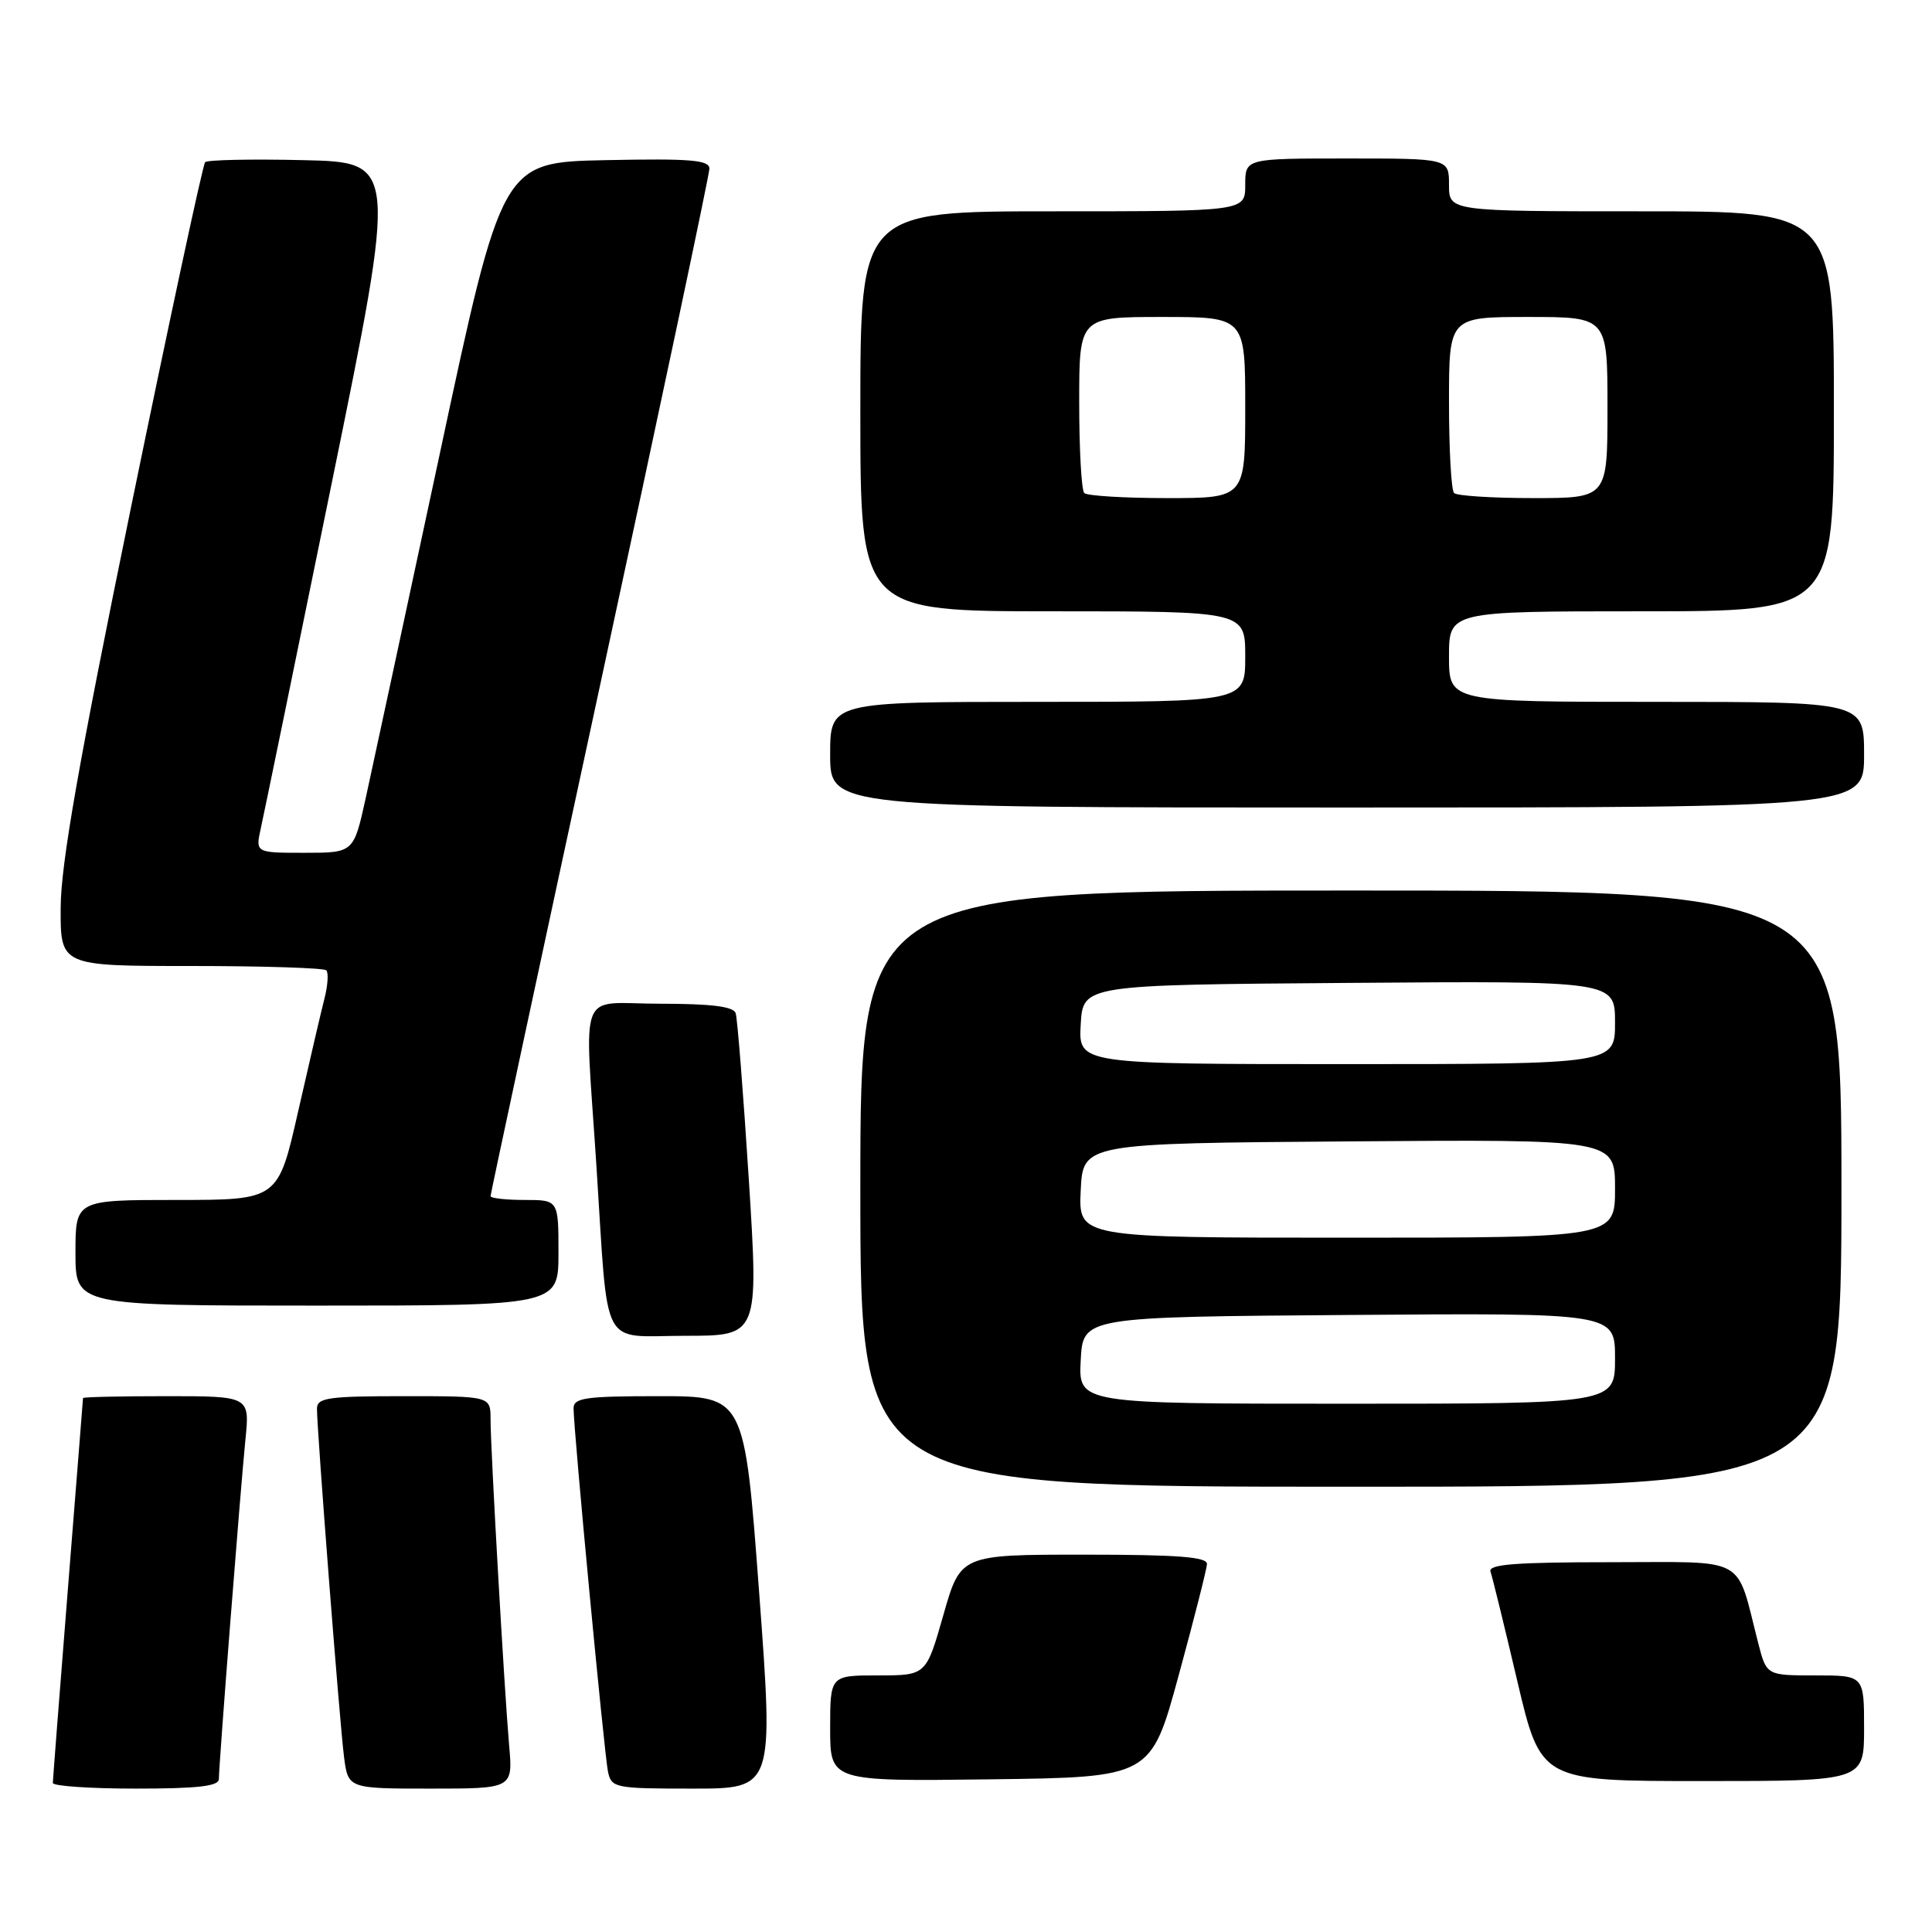 <?xml version="1.0" encoding="UTF-8" standalone="no"?>
<!DOCTYPE svg PUBLIC "-//W3C//DTD SVG 1.1//EN" "http://www.w3.org/Graphics/SVG/1.1/DTD/svg11.dtd" >
<svg xmlns="http://www.w3.org/2000/svg" xmlns:xlink="http://www.w3.org/1999/xlink" version="1.1" viewBox="0 0 256 256">
 <g >
 <path fill="currentColor"
d=" M 29.00 235.74 C 29.00 233.84 31.86 197.33 32.52 190.75 C 33.10 185.00 33.10 185.00 22.05 185.00 C 15.97 185.00 11.00 185.11 11.00 185.25 C 10.99 185.39 10.10 196.75 9.00 210.50 C 7.90 224.25 7.01 235.84 7.00 236.25 C 7.00 236.66 11.95 237.00 18.00 237.00 C 26.18 237.00 29.00 236.68 29.00 235.74 Z  M 67.46 231.25 C 66.82 223.87 65.00 192.02 65.00 188.04 C 65.00 185.00 65.00 185.00 53.50 185.00 C 43.46 185.00 42.00 185.21 42.00 186.66 C 42.00 189.55 45.01 228.32 45.58 232.75 C 46.12 237.00 46.12 237.00 57.05 237.00 C 67.97 237.00 67.97 237.00 67.46 231.25 Z  M 100.59 211.00 C 98.65 185.00 98.65 185.00 87.32 185.00 C 77.57 185.00 76.00 185.22 76.00 186.61 C 76.00 189.49 80.07 232.43 80.56 234.75 C 81.02 236.91 81.45 237.00 91.78 237.00 C 102.52 237.00 102.52 237.00 100.59 211.00 Z  M 156.18 222.00 C 158.21 214.57 159.89 207.94 159.93 207.25 C 159.98 206.30 156.10 206.00 143.64 206.00 C 127.28 206.00 127.28 206.00 125.00 214.00 C 122.72 222.00 122.72 222.00 116.36 222.00 C 110.00 222.00 110.00 222.00 110.00 229.02 C 110.00 236.04 110.00 236.04 131.25 235.77 C 152.50 235.50 152.50 235.50 156.18 222.00 Z  M 247.00 229.00 C 247.00 222.00 247.00 222.00 240.54 222.00 C 234.08 222.00 234.08 222.00 232.98 217.75 C 229.95 205.96 231.84 207.00 213.45 207.00 C 200.77 207.00 197.16 207.28 197.50 208.25 C 197.74 208.94 199.34 215.46 201.05 222.75 C 204.17 236.00 204.17 236.00 225.58 236.00 C 247.00 236.00 247.00 236.00 247.00 229.00 Z  M 244.00 157.50 C 244.00 118.00 244.00 118.00 179.00 118.00 C 114.00 118.00 114.00 118.00 114.00 157.50 C 114.00 197.00 114.00 197.00 179.00 197.00 C 244.00 197.00 244.00 197.00 244.00 157.50 Z  M 99.22 156.25 C 98.49 144.84 97.71 134.94 97.48 134.25 C 97.19 133.37 94.27 133.00 87.53 133.00 C 76.36 133.00 77.46 130.23 79.03 154.50 C 80.65 179.41 79.39 177.00 90.81 177.00 C 100.53 177.00 100.53 177.00 99.22 156.25 Z  M 74.00 166.00 C 74.00 159.00 74.00 159.00 69.50 159.00 C 67.03 159.00 65.00 158.77 65.00 158.49 C 65.00 158.21 71.53 127.77 79.50 90.86 C 87.47 53.95 94.00 23.12 94.00 22.35 C 94.00 21.20 91.52 20.99 80.27 21.22 C 66.53 21.50 66.53 21.50 58.30 60.00 C 53.76 81.18 49.34 101.76 48.46 105.75 C 46.86 113.00 46.86 113.00 40.35 113.00 C 33.84 113.00 33.84 113.00 34.56 109.75 C 34.96 107.96 39.19 87.38 43.96 64.00 C 52.64 21.50 52.64 21.50 40.18 21.22 C 33.33 21.06 27.48 21.18 27.18 21.49 C 26.88 21.79 22.46 42.39 17.35 67.27 C 10.46 100.85 8.06 114.50 8.04 120.25 C 8.00 128.00 8.00 128.00 25.33 128.00 C 34.87 128.00 42.92 128.26 43.23 128.57 C 43.55 128.88 43.44 130.57 42.99 132.32 C 42.54 134.07 40.98 140.79 39.51 147.25 C 36.85 159.00 36.85 159.00 23.42 159.00 C 10.00 159.00 10.00 159.00 10.00 166.00 C 10.00 173.00 10.00 173.00 42.00 173.00 C 74.00 173.00 74.00 173.00 74.00 166.00 Z  M 247.00 100.00 C 247.00 93.00 247.00 93.00 219.50 93.00 C 192.00 93.00 192.00 93.00 192.00 87.00 C 192.00 81.00 192.00 81.00 217.50 81.00 C 243.00 81.00 243.00 81.00 243.00 54.50 C 243.00 28.00 243.00 28.00 217.50 28.00 C 192.00 28.00 192.00 28.00 192.00 24.50 C 192.00 21.00 192.00 21.00 178.50 21.00 C 165.00 21.00 165.00 21.00 165.00 24.50 C 165.00 28.00 165.00 28.00 139.50 28.00 C 114.00 28.00 114.00 28.00 114.00 54.50 C 114.00 81.00 114.00 81.00 139.50 81.00 C 165.00 81.00 165.00 81.00 165.00 87.00 C 165.00 93.00 165.00 93.00 137.50 93.00 C 110.00 93.00 110.00 93.00 110.00 100.00 C 110.00 107.00 110.00 107.00 178.50 107.00 C 247.00 107.00 247.00 107.00 247.00 100.00 Z  M 143.20 180.25 C 143.50 174.50 143.50 174.50 178.75 174.24 C 214.00 173.97 214.00 173.97 214.00 179.99 C 214.00 186.00 214.00 186.00 178.45 186.00 C 142.90 186.00 142.90 186.00 143.20 180.25 Z  M 143.20 157.75 C 143.50 151.50 143.50 151.50 178.75 151.24 C 214.00 150.97 214.00 150.97 214.00 157.49 C 214.00 164.00 214.00 164.00 178.45 164.00 C 142.90 164.00 142.90 164.00 143.20 157.75 Z  M 143.20 135.75 C 143.50 130.50 143.50 130.50 178.75 130.24 C 214.00 129.97 214.00 129.97 214.00 135.49 C 214.00 141.00 214.00 141.00 178.45 141.00 C 142.90 141.00 142.90 141.00 143.20 135.75 Z  M 143.67 65.33 C 143.30 64.97 143.00 59.57 143.00 53.33 C 143.00 42.00 143.00 42.00 154.00 42.00 C 165.00 42.00 165.00 42.00 165.00 54.00 C 165.00 66.00 165.00 66.00 154.67 66.00 C 148.98 66.00 144.03 65.70 143.67 65.33 Z  M 192.67 65.33 C 192.30 64.97 192.00 59.57 192.00 53.33 C 192.00 42.00 192.00 42.00 202.50 42.00 C 213.00 42.00 213.00 42.00 213.00 54.00 C 213.00 66.00 213.00 66.00 203.17 66.00 C 197.76 66.00 193.03 65.70 192.67 65.33 Z "/>
</g>
</svg>